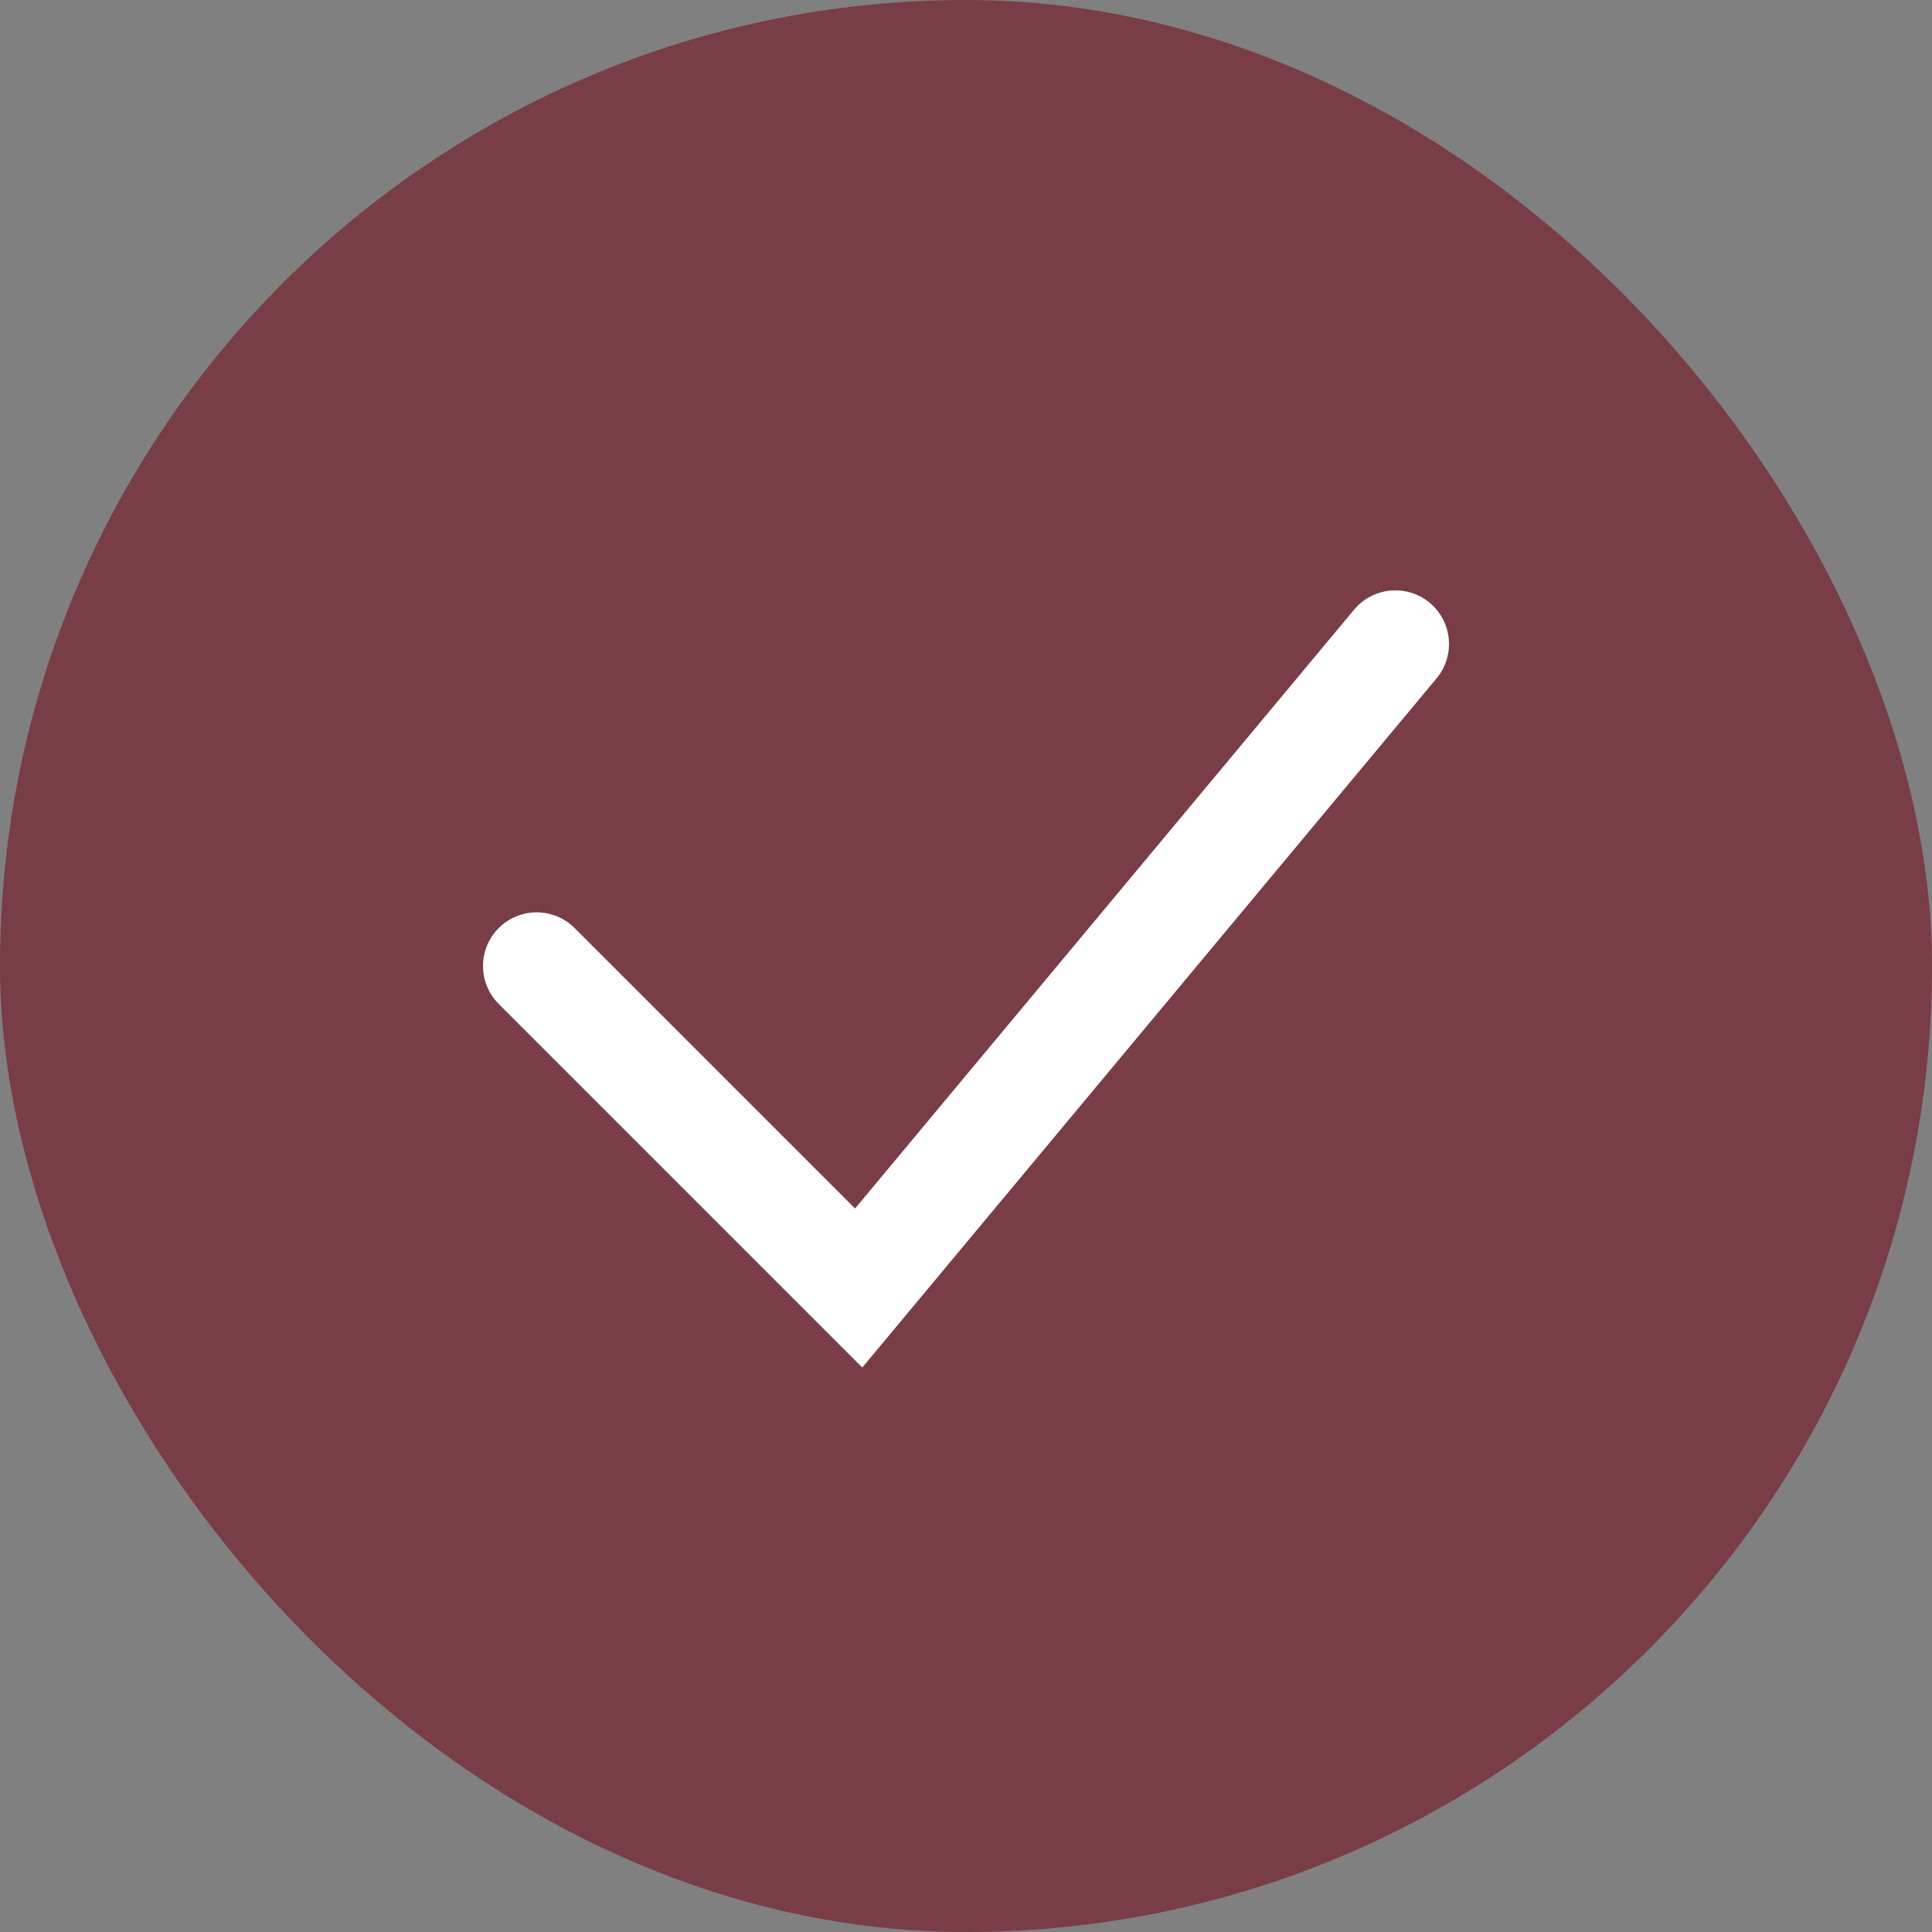 <svg xmlns="http://www.w3.org/2000/svg" width="36" height="36" viewBox="0 0 36 36">
    <rect x="0" y="0" width="36" height="36" fill="#808080" stroke="none"/>
    <g fill="none" fill-rule="evenodd">
        <rect width="36" height="36" fill="#783D46" rx="18"/>
        <path stroke="#FFF" stroke-linecap="round" stroke-width="2" d="M10 18l6 6 10-12"/>
    </g>
</svg>
